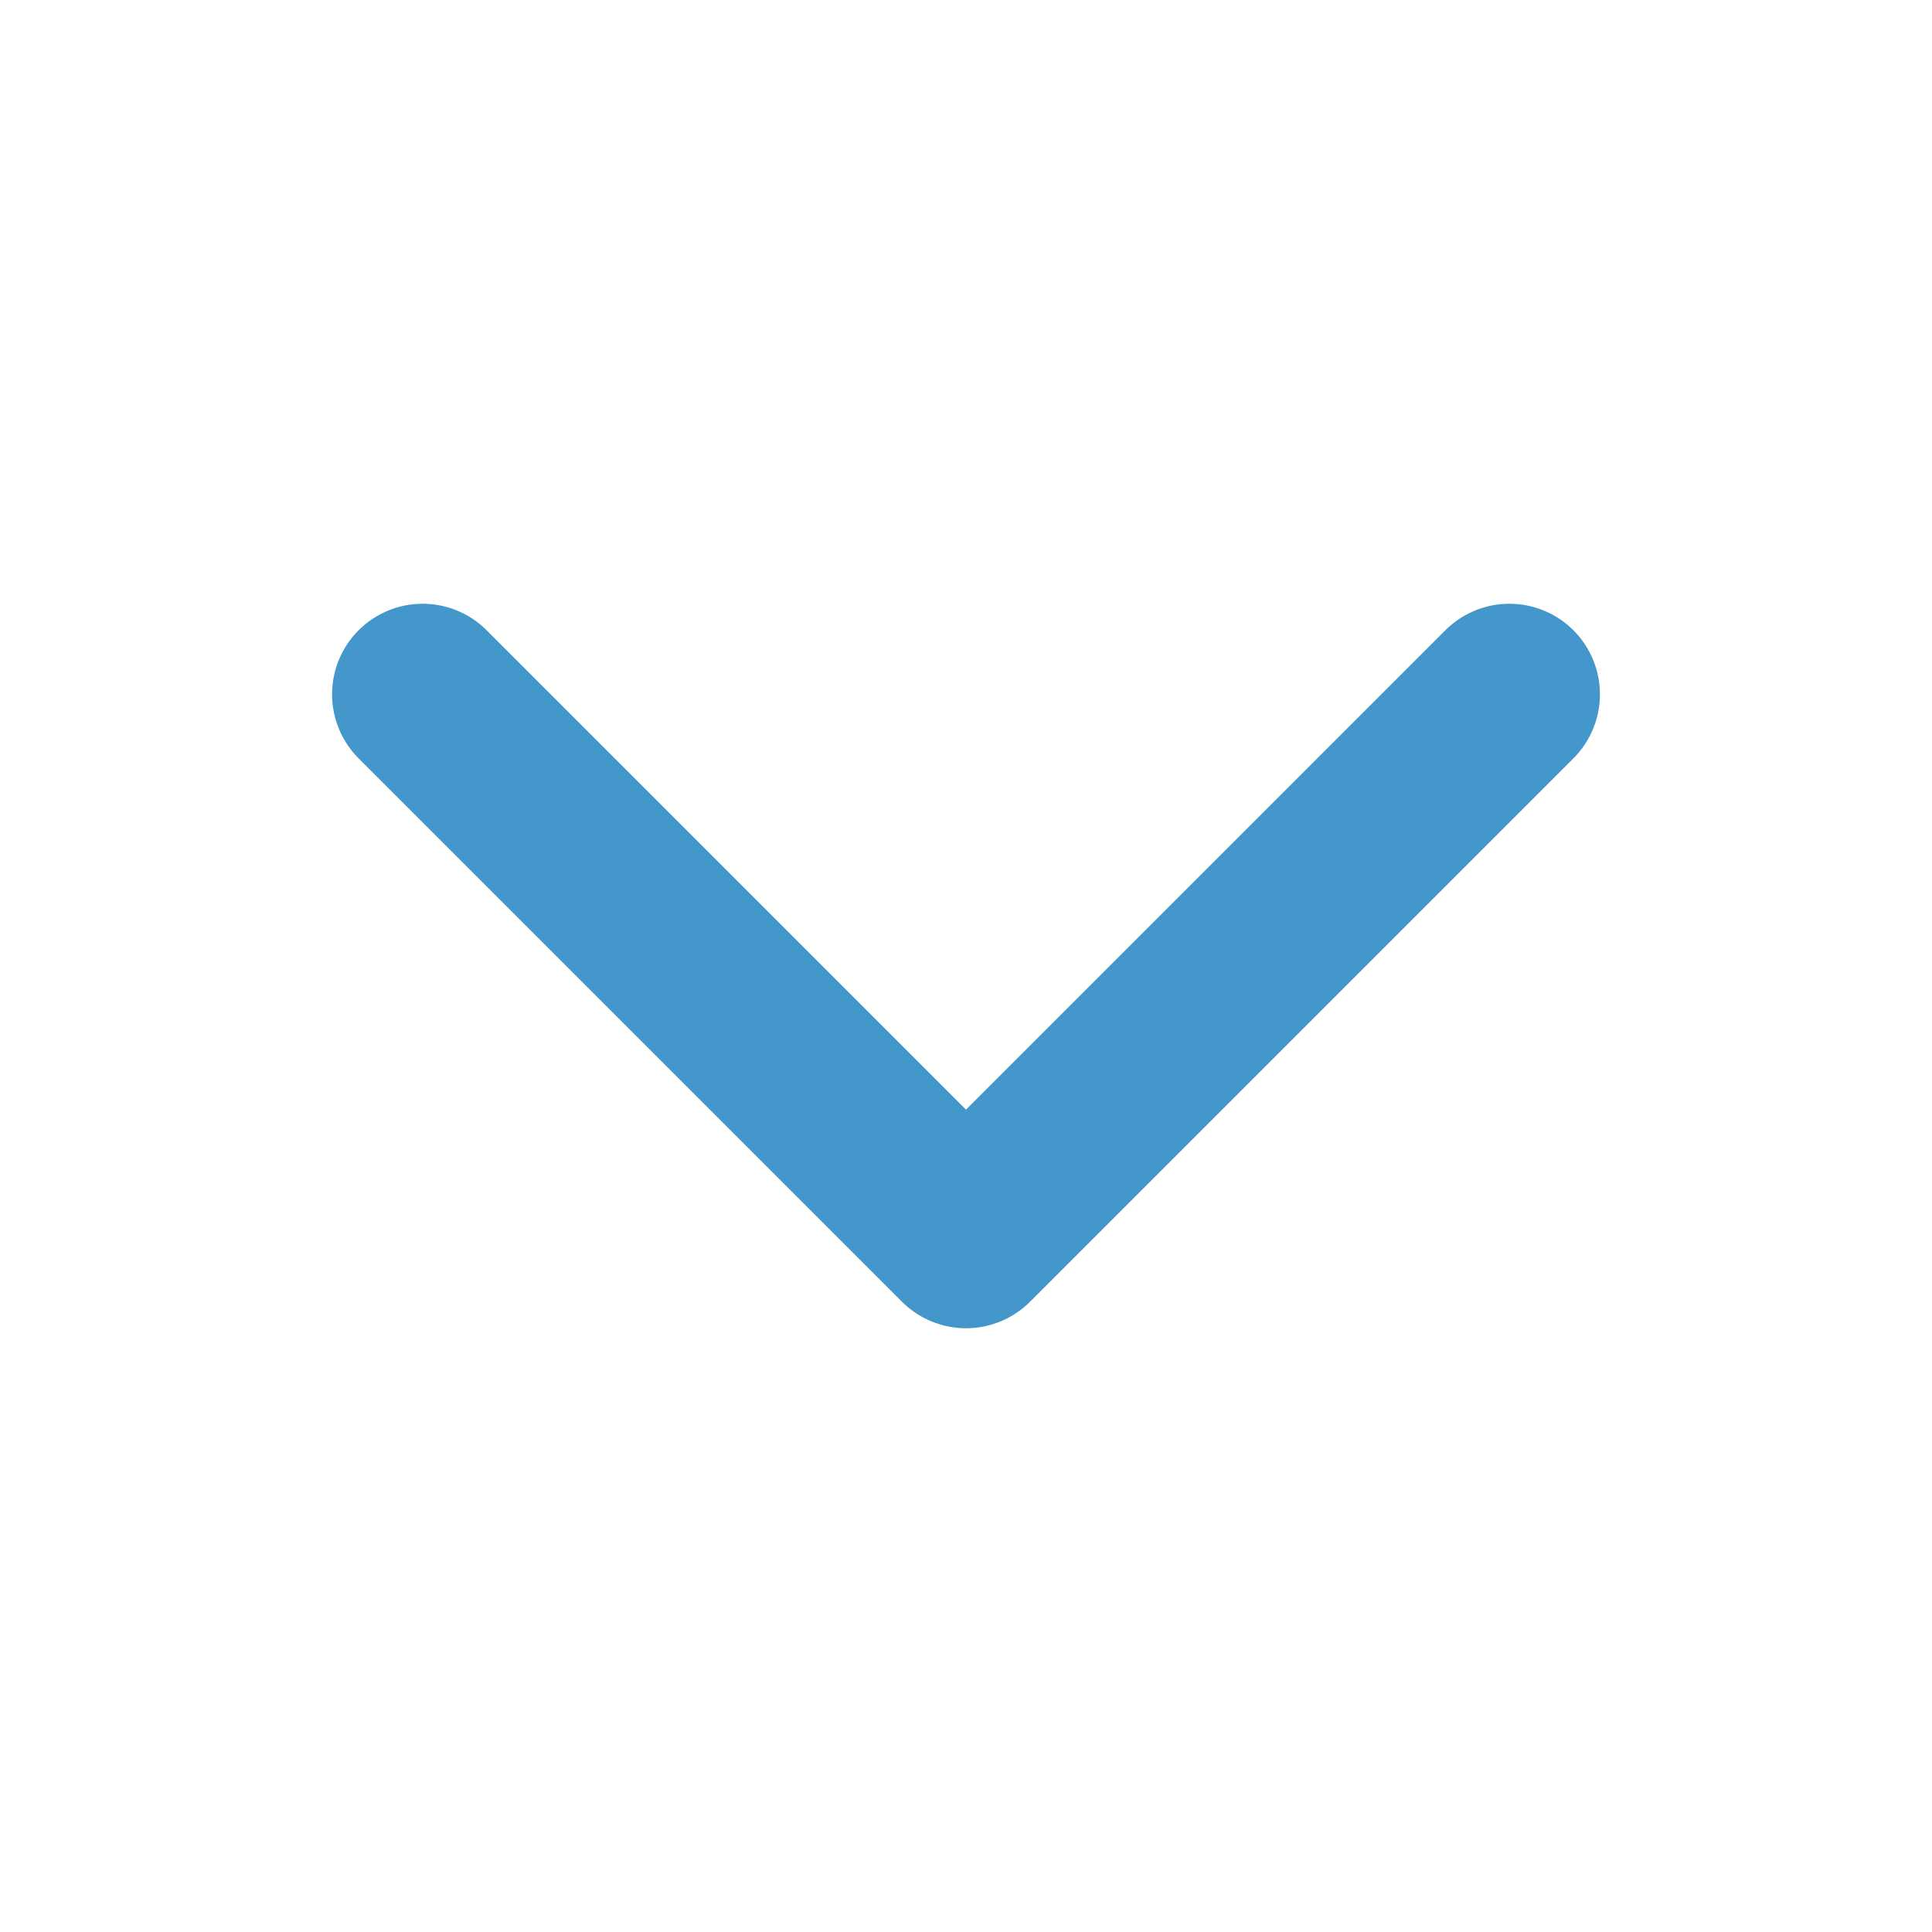 
<svg xmlns="http://www.w3.org/2000/svg" width="512" height="512" viewBox="0 0 512 512"><title>ionicons-v5-a</title><polyline points="112 184 256 328 400 184" style="fill:none;stroke:#4497ca;stroke-linecap:round;stroke-linejoin:round;stroke-width:48px"/></svg>